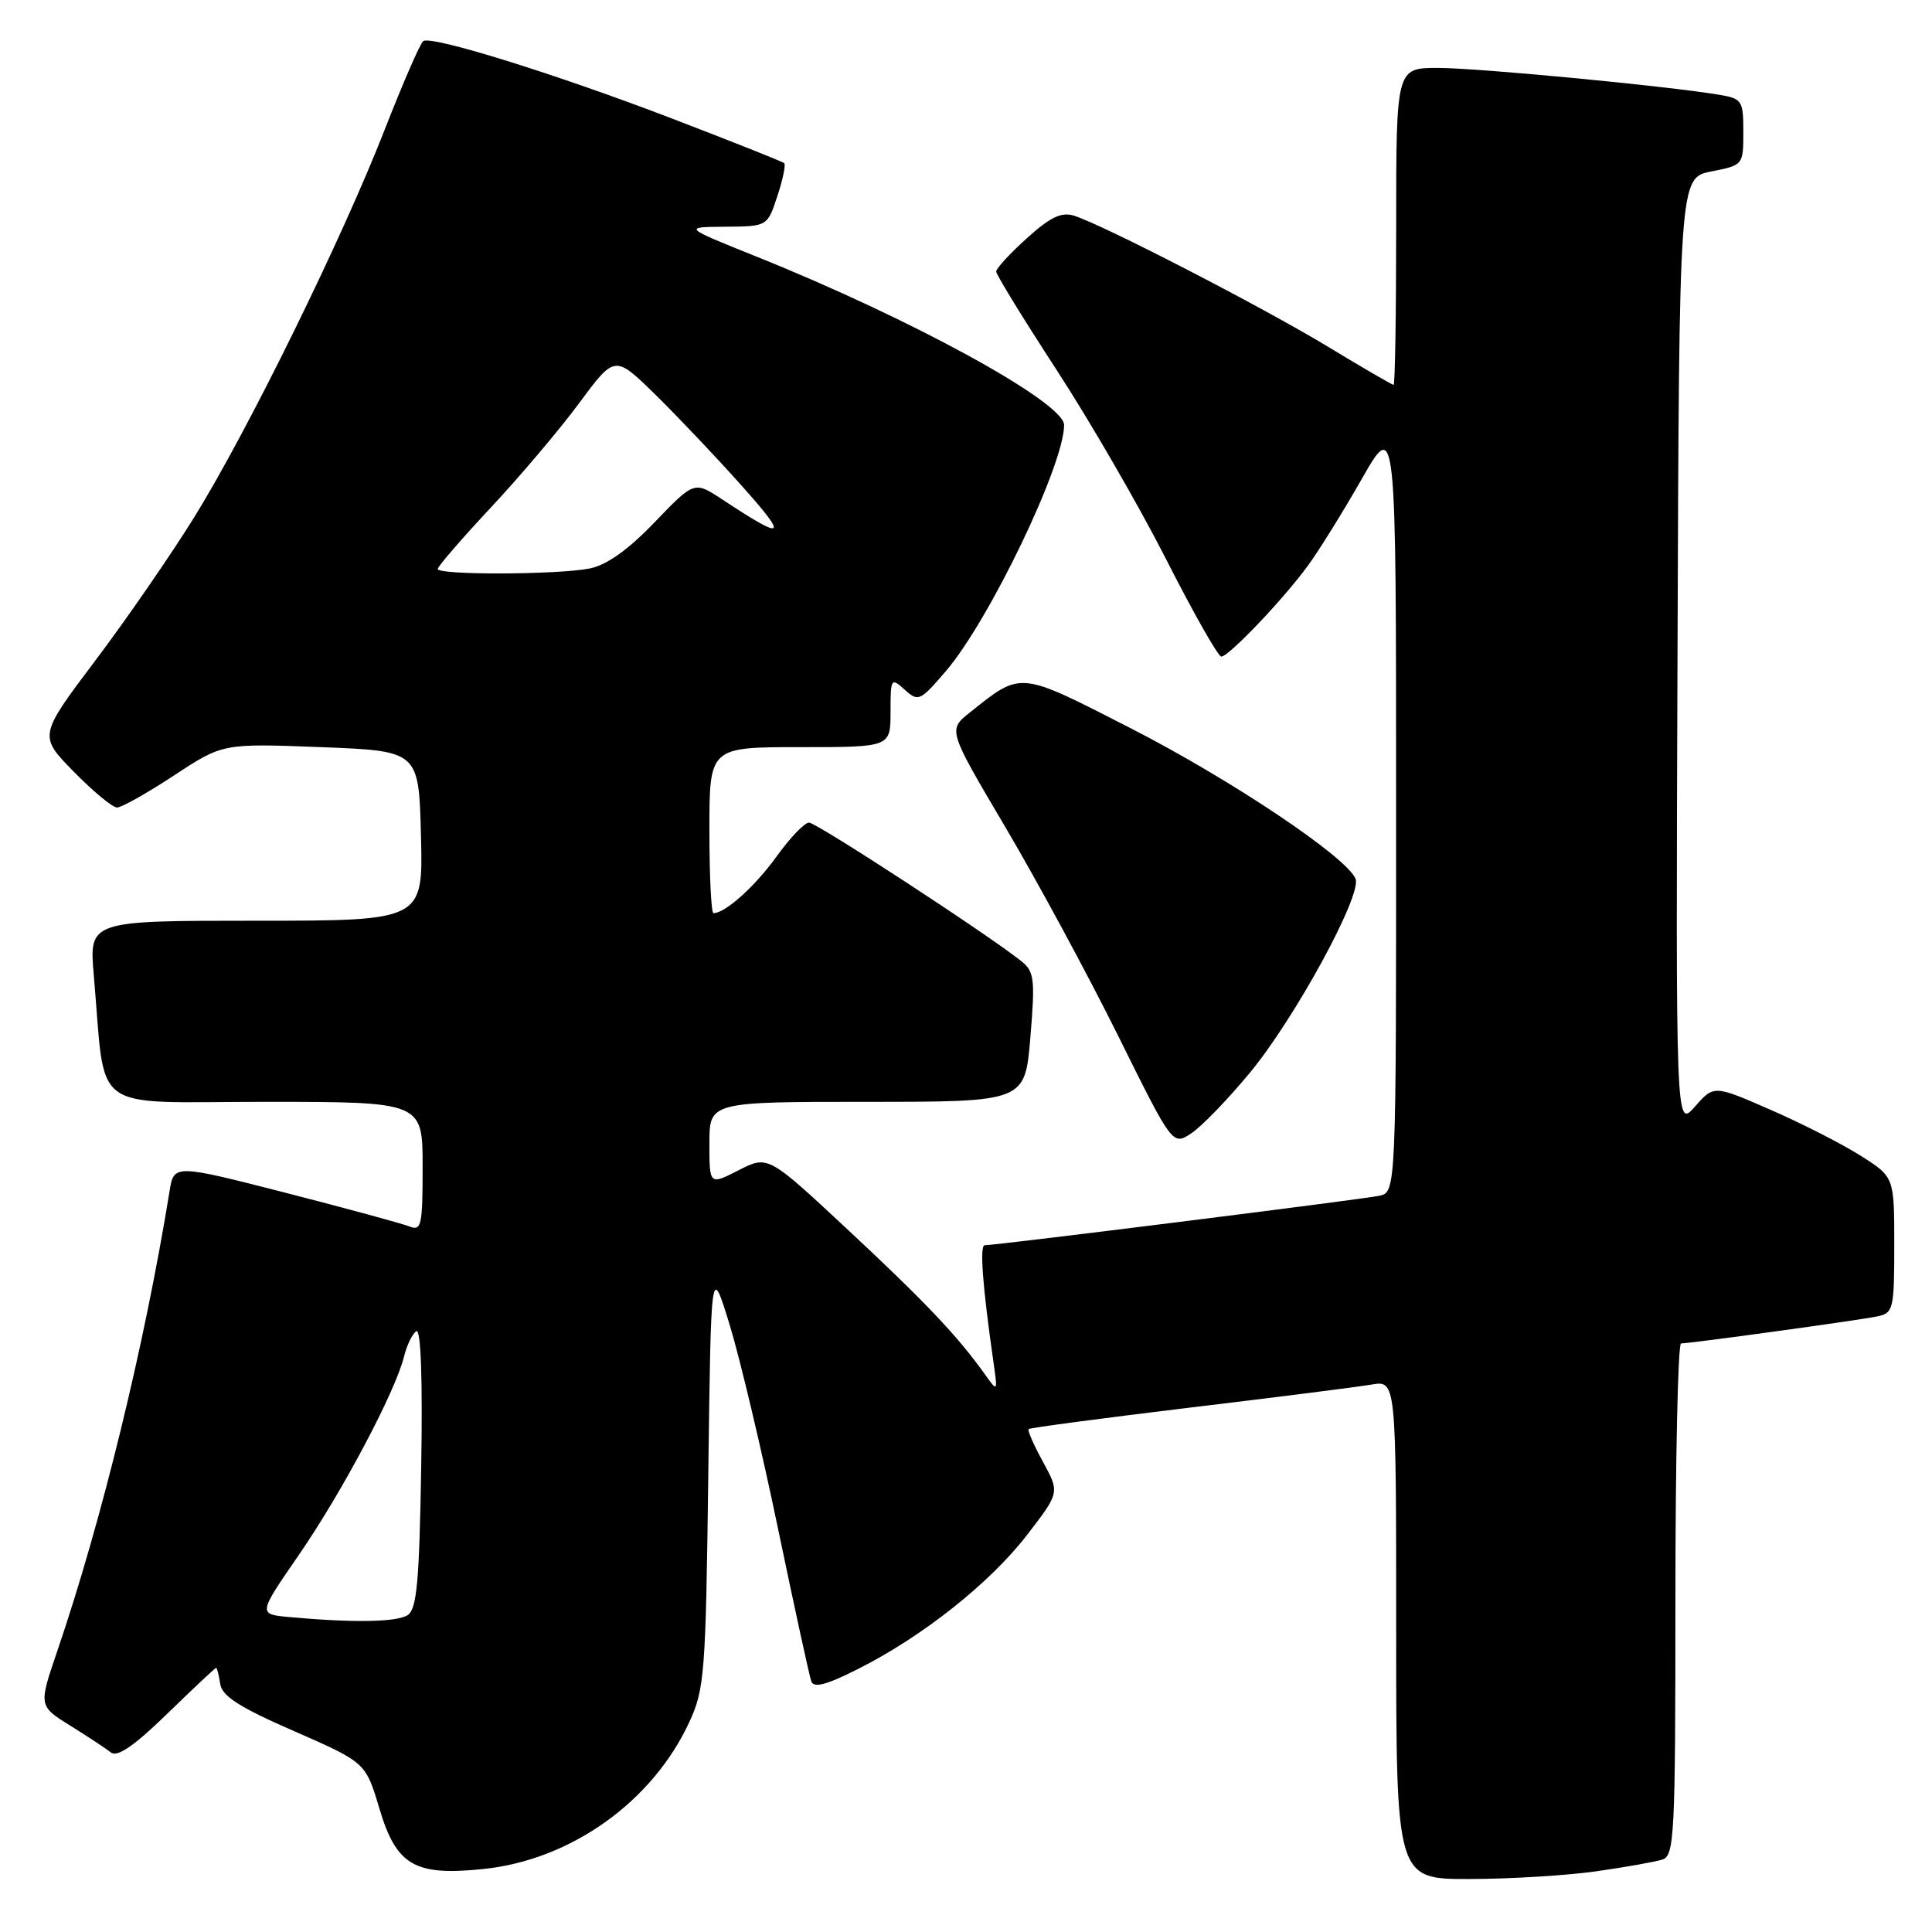 <?xml version="1.0" encoding="UTF-8" standalone="no"?>
<!DOCTYPE svg PUBLIC "-//W3C//DTD SVG 1.1//EN" "http://www.w3.org/Graphics/SVG/1.1/DTD/svg11.dtd" >
<svg xmlns="http://www.w3.org/2000/svg" xmlns:xlink="http://www.w3.org/1999/xlink" version="1.1" viewBox="0 0 256 256">
 <g >
 <path fill="currentColor"
d=" M 211.50 247.96 C 215.35 247.41 219.29 246.71 220.25 246.41 C 221.87 245.91 222.00 243.37 222.00 211.93 C 222.00 193.27 222.34 178.00 222.75 178.01 C 223.93 178.02 246.24 174.95 248.75 174.43 C 250.88 173.99 251.00 173.49 251.00 164.96 C 251.00 155.96 251.00 155.96 246.55 153.14 C 244.11 151.59 238.73 148.85 234.60 147.05 C 227.10 143.77 227.10 143.77 224.58 146.64 C 222.05 149.50 222.05 149.50 222.28 86.53 C 222.50 23.56 222.50 23.56 226.75 22.72 C 230.98 21.89 231.00 21.86 231.00 17.49 C 231.00 13.31 230.84 13.06 227.75 12.55 C 220.77 11.38 195.80 9.00 190.54 9.00 C 185.00 9.00 185.00 9.00 185.00 30.00 C 185.00 41.55 184.85 51.00 184.66 51.00 C 184.47 51.00 180.53 48.71 175.91 45.91 C 167.16 40.62 146.12 29.77 142.31 28.58 C 140.63 28.06 139.16 28.77 136.06 31.57 C 133.83 33.58 132.00 35.57 132.00 35.98 C 132.00 36.39 135.59 42.24 139.98 48.98 C 144.37 55.71 150.92 67.03 154.52 74.11 C 158.12 81.20 161.41 87.00 161.83 87.00 C 162.81 87.00 169.97 79.50 173.27 75.00 C 174.69 73.08 177.91 67.90 180.42 63.50 C 184.99 55.50 184.99 55.50 184.99 106.73 C 185.00 157.96 185.00 157.96 182.75 158.45 C 180.60 158.91 132.04 165.00 130.48 165.00 C 129.79 165.00 130.19 170.40 131.64 180.50 C 132.21 184.50 132.21 184.50 130.43 182.00 C 126.84 176.98 122.53 172.44 112.25 162.86 C 101.76 153.08 101.76 153.08 97.88 155.06 C 94.00 157.04 94.00 157.04 94.00 151.52 C 94.00 146.00 94.00 146.00 114.91 146.00 C 135.82 146.00 135.82 146.00 136.53 137.45 C 137.17 129.79 137.05 128.74 135.37 127.39 C 131.10 123.95 108.20 109.00 107.20 109.00 C 106.61 109.00 104.67 111.02 102.90 113.49 C 100.05 117.45 96.10 121.00 94.54 121.00 C 94.24 121.00 94.00 116.05 94.00 110.00 C 94.00 99.00 94.00 99.00 106.00 99.00 C 118.00 99.00 118.00 99.00 118.00 94.35 C 118.00 89.85 118.07 89.75 119.88 91.39 C 121.68 93.02 121.93 92.90 125.34 88.92 C 131.09 82.20 141.00 61.58 141.00 56.32 C 141.00 53.32 120.79 42.25 100.26 34.01 C 90.50 30.09 90.50 30.09 96.09 30.04 C 101.68 30.00 101.68 30.00 103.00 26.00 C 103.73 23.79 104.14 21.82 103.91 21.62 C 103.69 21.41 96.97 18.75 89.00 15.69 C 73.68 9.82 57.28 4.71 56.09 5.44 C 55.70 5.68 53.41 10.95 50.99 17.14 C 45.33 31.65 32.87 57.01 25.76 68.50 C 22.69 73.45 16.80 82.00 12.65 87.50 C 5.12 97.50 5.12 97.50 9.77 102.25 C 12.33 104.86 14.91 107.00 15.51 107.00 C 16.11 107.00 19.50 105.09 23.06 102.75 C 29.52 98.50 29.52 98.50 42.51 99.00 C 55.50 99.50 55.50 99.50 55.78 110.75 C 56.07 122.00 56.07 122.00 33.93 122.00 C 11.80 122.00 11.80 122.00 12.43 129.25 C 14.06 147.86 11.54 146.00 35.09 146.00 C 56.00 146.00 56.00 146.00 56.00 154.61 C 56.00 162.40 55.84 163.15 54.25 162.51 C 53.29 162.13 45.87 160.11 37.77 158.03 C 23.04 154.26 23.04 154.26 22.46 157.88 C 19.15 178.29 13.45 201.60 7.59 218.77 C 5.11 226.04 5.11 226.04 9.30 228.65 C 11.61 230.09 14.04 231.69 14.70 232.21 C 15.54 232.88 17.78 231.34 22.16 227.08 C 25.60 223.74 28.51 221.00 28.64 221.00 C 28.76 221.00 29.00 221.96 29.18 223.13 C 29.42 224.75 31.73 226.23 38.98 229.39 C 48.45 233.54 48.45 233.54 50.28 239.67 C 52.53 247.20 54.95 248.60 64.08 247.65 C 75.67 246.44 86.46 238.73 91.34 228.18 C 93.36 223.81 93.52 221.67 93.85 195.50 C 94.21 167.50 94.21 167.50 96.67 175.50 C 98.02 179.90 100.91 192.05 103.08 202.50 C 105.26 212.95 107.24 222.07 107.50 222.78 C 107.83 223.71 109.52 223.26 113.73 221.13 C 122.28 216.82 131.16 209.77 136.08 203.40 C 140.42 197.77 140.42 197.77 138.21 193.72 C 136.99 191.50 136.13 189.54 136.30 189.36 C 136.48 189.19 146.04 187.92 157.56 186.53 C 169.08 185.15 179.96 183.77 181.75 183.46 C 185.00 182.91 185.00 182.91 185.00 215.95 C 185.00 249.00 185.00 249.00 194.75 248.98 C 200.11 248.97 207.65 248.51 211.50 247.96 Z  M 165.66 142.09 C 171.61 134.87 180.46 118.64 179.62 116.46 C 178.54 113.63 163.12 103.30 149.85 96.51 C 134.89 88.86 135.41 88.91 128.47 94.44 C 125.61 96.73 125.61 96.73 133.22 109.61 C 137.41 116.70 144.11 129.09 148.11 137.15 C 155.37 151.80 155.37 151.80 157.84 150.18 C 159.20 149.29 162.72 145.65 165.66 142.09 Z  M 38.34 214.27 C 34.18 213.89 34.18 213.89 39.63 205.99 C 45.35 197.68 52.38 184.42 53.54 179.74 C 53.91 178.22 54.65 176.72 55.17 176.39 C 55.77 176.03 56.01 182.81 55.81 194.44 C 55.56 209.68 55.23 213.25 54.00 214.02 C 52.54 214.95 46.75 215.04 38.34 214.27 Z  M 58.00 75.39 C 58.00 75.06 61.18 71.38 65.07 67.22 C 68.96 63.06 74.24 56.81 76.80 53.34 C 81.47 47.04 81.47 47.04 86.82 52.27 C 89.75 55.15 94.94 60.61 98.33 64.42 C 104.52 71.36 104.05 71.68 95.75 66.21 C 92.00 63.73 92.00 63.73 86.75 69.19 C 83.22 72.87 80.40 74.87 78.12 75.33 C 73.93 76.16 58.00 76.22 58.00 75.39 Z "/>
</g>
</svg>